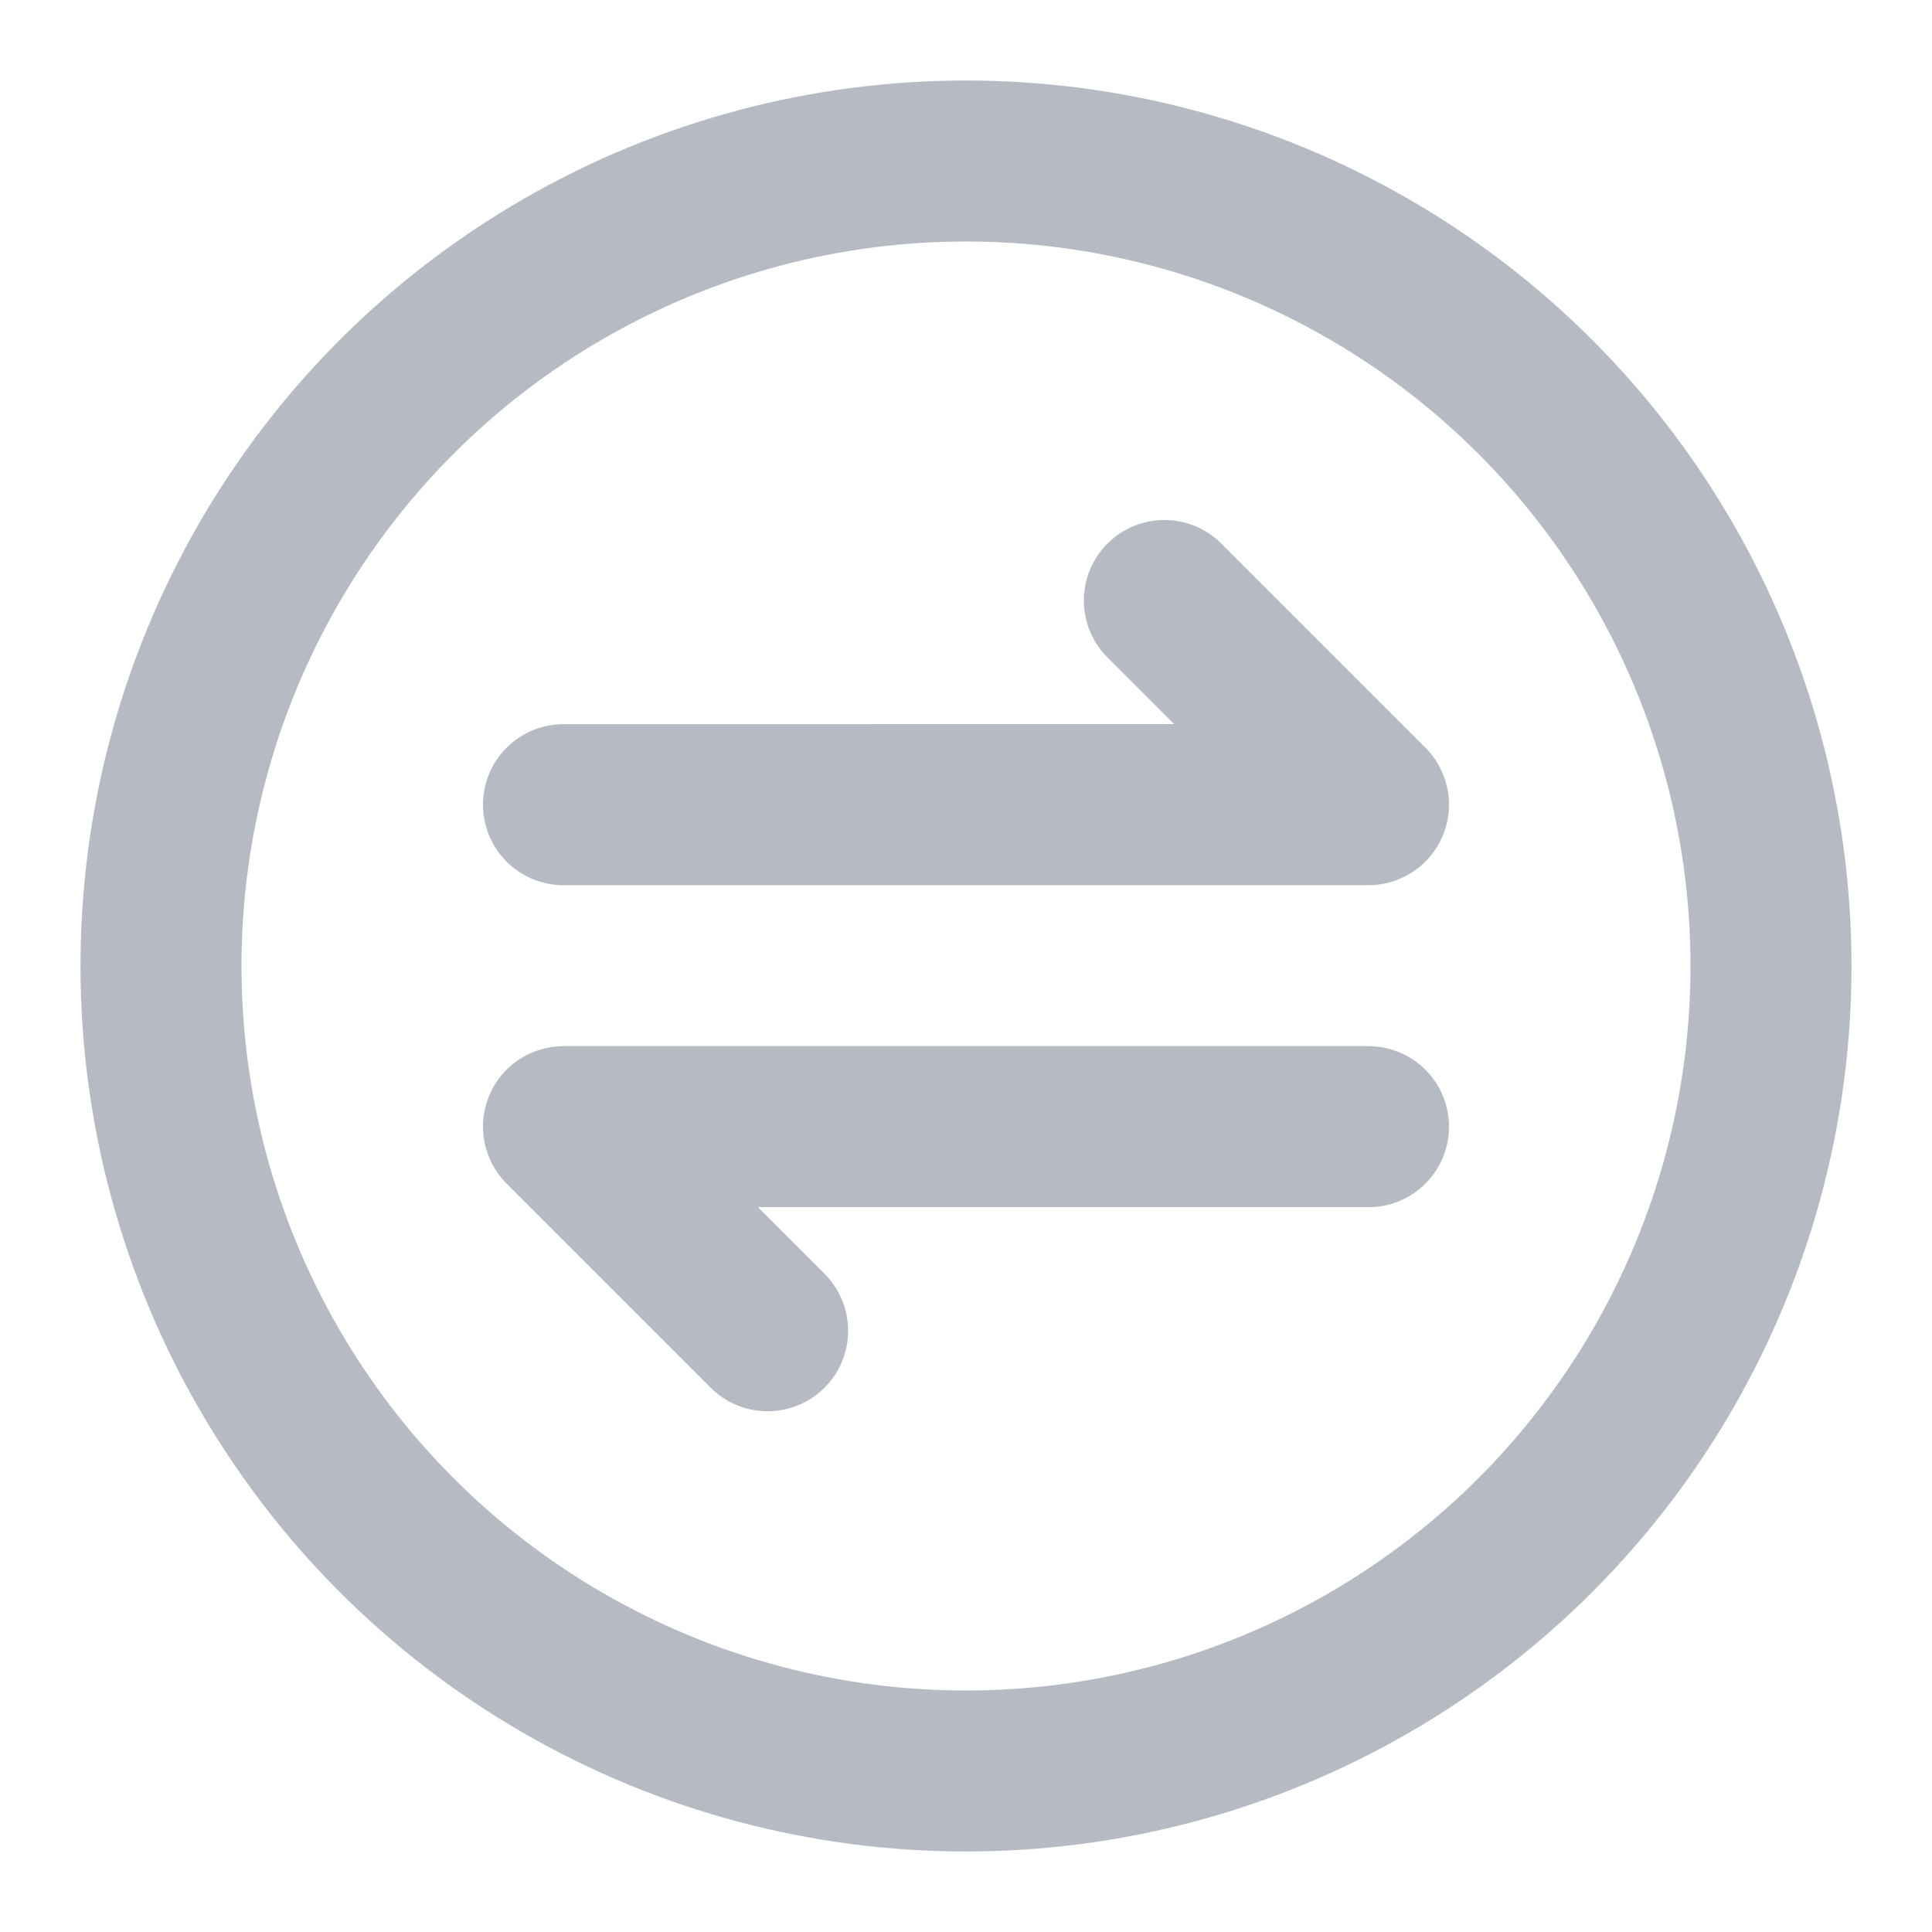 <svg width="24" height="24" xmlns="http://www.w3.org/2000/svg"><g transform="translate(1 1)" fill="none" fill-rule="evenodd" opacity=".5"><circle stroke="#6e7585" stroke-width="2" cx="11" cy="11" r="10"/><path d="m14.172 5.753 2.535 2.535c.027.027.053.056.076.086l-.076-.086a1.007 1.007 0 0 1 .293.708v.033l-.004.052.004-.085a1.008 1.008 0 0 1-.216.62 1.01 1.01 0 0 1-.167.167l.09-.08a1.008 1.008 0 0 1-.707.293H6a1 1 0 1 1 0-2l7.585-.001-.828-.828a1 1 0 1 1 1.415-1.414zM16 11.996a1 1 0 0 1 0 2l-7.586-.001.829.829a1 1 0 0 1-1.415 1.414l-2.535-2.535-.073-.082a1.003 1.003 0 0 1-.003-.004l.076.086A1.007 1.007 0 0 1 5 12.996v-.02c0-.023.002-.046.004-.07l-.004.09a1.008 1.008 0 0 1 .216-.622 1.01 1.01 0 0 1 .167-.166l-.09.08A1.008 1.008 0 0 1 6 11.996h10z" fill="#6e7585" fill-rule="nonzero"/></g></svg>